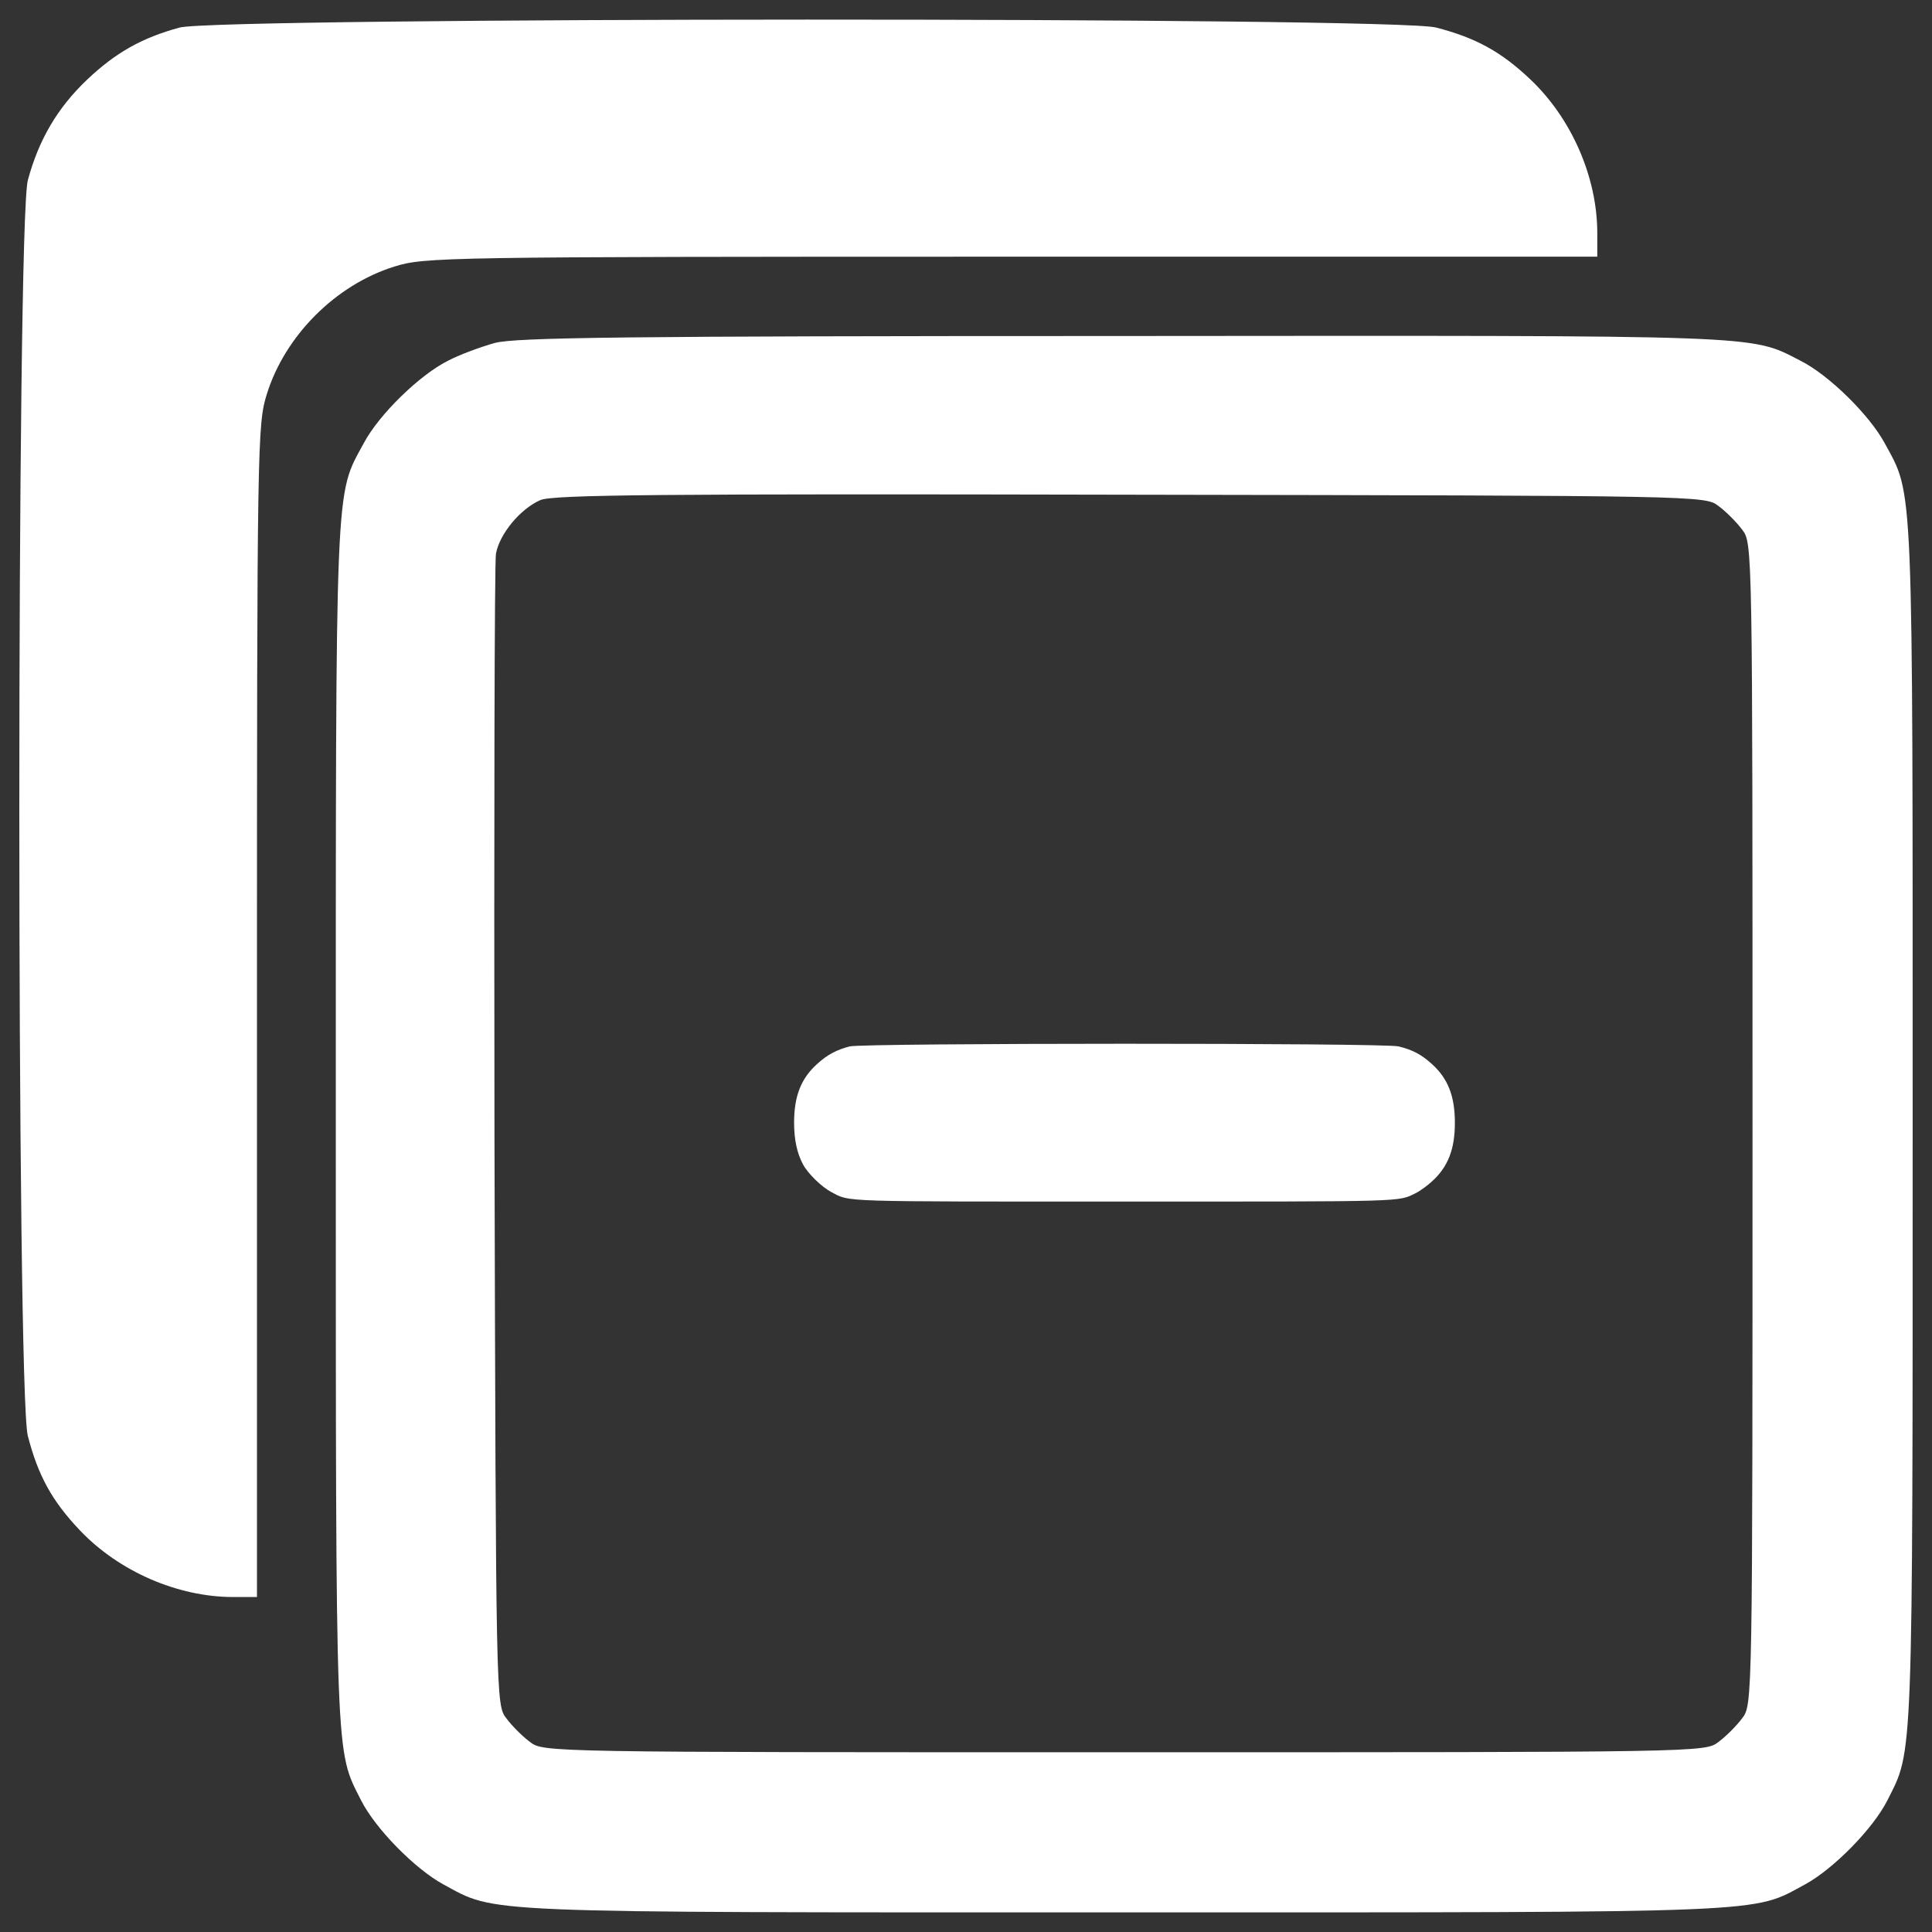 <?xml version="1.0" encoding="UTF-8"?>
<svg width="1000" height="1000" xmlns="http://www.w3.org/2000/svg" xmlns:svg="http://www.w3.org/2000/svg" xmlns:xlink="http://www.w3.org/1999/xlink">
 <rect width="100%" height="100%" fill="#333333" stroke="none"/>
 <defs>
  <symbol id="svg_5" viewBox="0 0 1000 1000" y="0px" x="0px" xmlns:xlink="http://www.w3.org/1999/xlink" xmlns="http://www.w3.org/2000/svg">
   <g>
    <g transform="translate(0,511) scale(0.1,-0.1)">
     <path d="m924.3,1295.3c-196.5,-53.6 -331.8,-130.1 -479.8,-270.5c-242.4,-227.1 -344.5,-502.8 -344.5,-916.2c0,-260.3 43.4,-472.1 130.2,-643.1c74,-148 280.7,-357.3 426.2,-436.4c280.7,-153.1 61.3,-145.5 4343.7,-145.5c4226.201,0 4052.7,-5.1 4318.1,130.2c58.7,30.6 165.9,109.7 237.3,178.7c242.4,227 344.5,502.6 344.5,916.1s-102.1,689.1 -344.5,916.2c-153.1,145.5 -283.3,216.9 -490,270.5c-214.4,56.2 -7934.5,53.6 -8141.2,0z" fill="#fff"/>
    </g>
   </g>
  </symbol>
 </defs>
 <g>
  <title>Layer 1</title>
  <g id="svg_1">
   <g id="svg_2" transform="translate(0,511) scale(0.1,-0.1)">
    <path id="svg_3" d="m929.6,4967.4c-196.4,-53.6 -331.6,-130.1 -479.5,-270.4c-153,-145.4 -250,-311.2 -306.1,-520.3c-58.7,-224.4 -58.7,-6277 0,-6498.9c53.6,-206.6 125,-336.7 270.4,-489.7c201.5,-211.7 505,-344.3 793.2,-344.3l122.4,0l0,3032.7c0,2953.6 2.6,3037.7 51,3193.3c94.4,303.5 357.1,566.2 660.6,660.6c155.6,48.5 239.8,51 3193.3,51l3032.6,0l0,122.4c0,288.2 -132.6,591.7 -344.3,793.2c-153,145.4 -283.1,216.8 -489.7,270.4c-211.6,56.1 -6299.9,53.6 -6503.9,0z" fill="#fff"/>
    <path id="svg_4" d="m2561.9,3335.1c-74,-20.4 -183.6,-61.2 -242.3,-91.8c-147.9,-74 -357.1,-278 -436.1,-426c-150.5,-278 -145.4,-140.3 -145.4,-3524.9c0,-3338.7 -2.5,-3236.7 130.1,-3499.4c74,-147.9 280.6,-357.1 425.9,-436.1c278,-150.5 140.3,-145.4 3524.9,-145.4c3384.6,0 3246.899,-5.1 3524.899,145.4c145.4,79.1 352,288.2 425.9,436.1c132.6,262.7 130.1,160.7 130.1,3499.4c0,3384.6 5.101,3246.9 -145.399,3524.9c-79.101,145.4 -288.2,352 -436.101,426c-262.7,135.2 -158.1,130.1 -3512.2,127.5c-2596.4,0 -3134.6,-7.7 -3244.3,-35.7zm6333.1,-844.3c38.3,-28.1 94.4,-84.2 122.4,-122.4c53.6,-68.9 53.6,-79.1 53.6,-3076c0,-2996.9 0,-3007.1 -53.6,-3076c-28.101,-38.3 -84.2,-94.4 -122.4,-122.5c-68.8,-53.6 -79.1,-53.6 -3076,-53.6c-2996.9,0 -3007.1,0 -3076,53.6c-38.3,28.1 -94.4,84.2 -122.4,122.5c-53.6,68.8 -53.6,86.7 -61.2,3007.1c-2.6,1617.1 0,2974 7.6,3019.9c17.9,102 125,232.1 229.6,278c61.2,28 617.2,33.2 3053.1,28c2961.2,-5 2976.5,-5 3045.3,-58.6z" fill="#fff"/>
   </g>
  </g>
  <use x="1276.56" y="1245" transform="matrix(0.349, 0, 0, 0.333, -37.987, 0)" xlink:href="#svg_5" id="svg_6"/>
  <g id="svg_7"/>
 </g>
</svg>